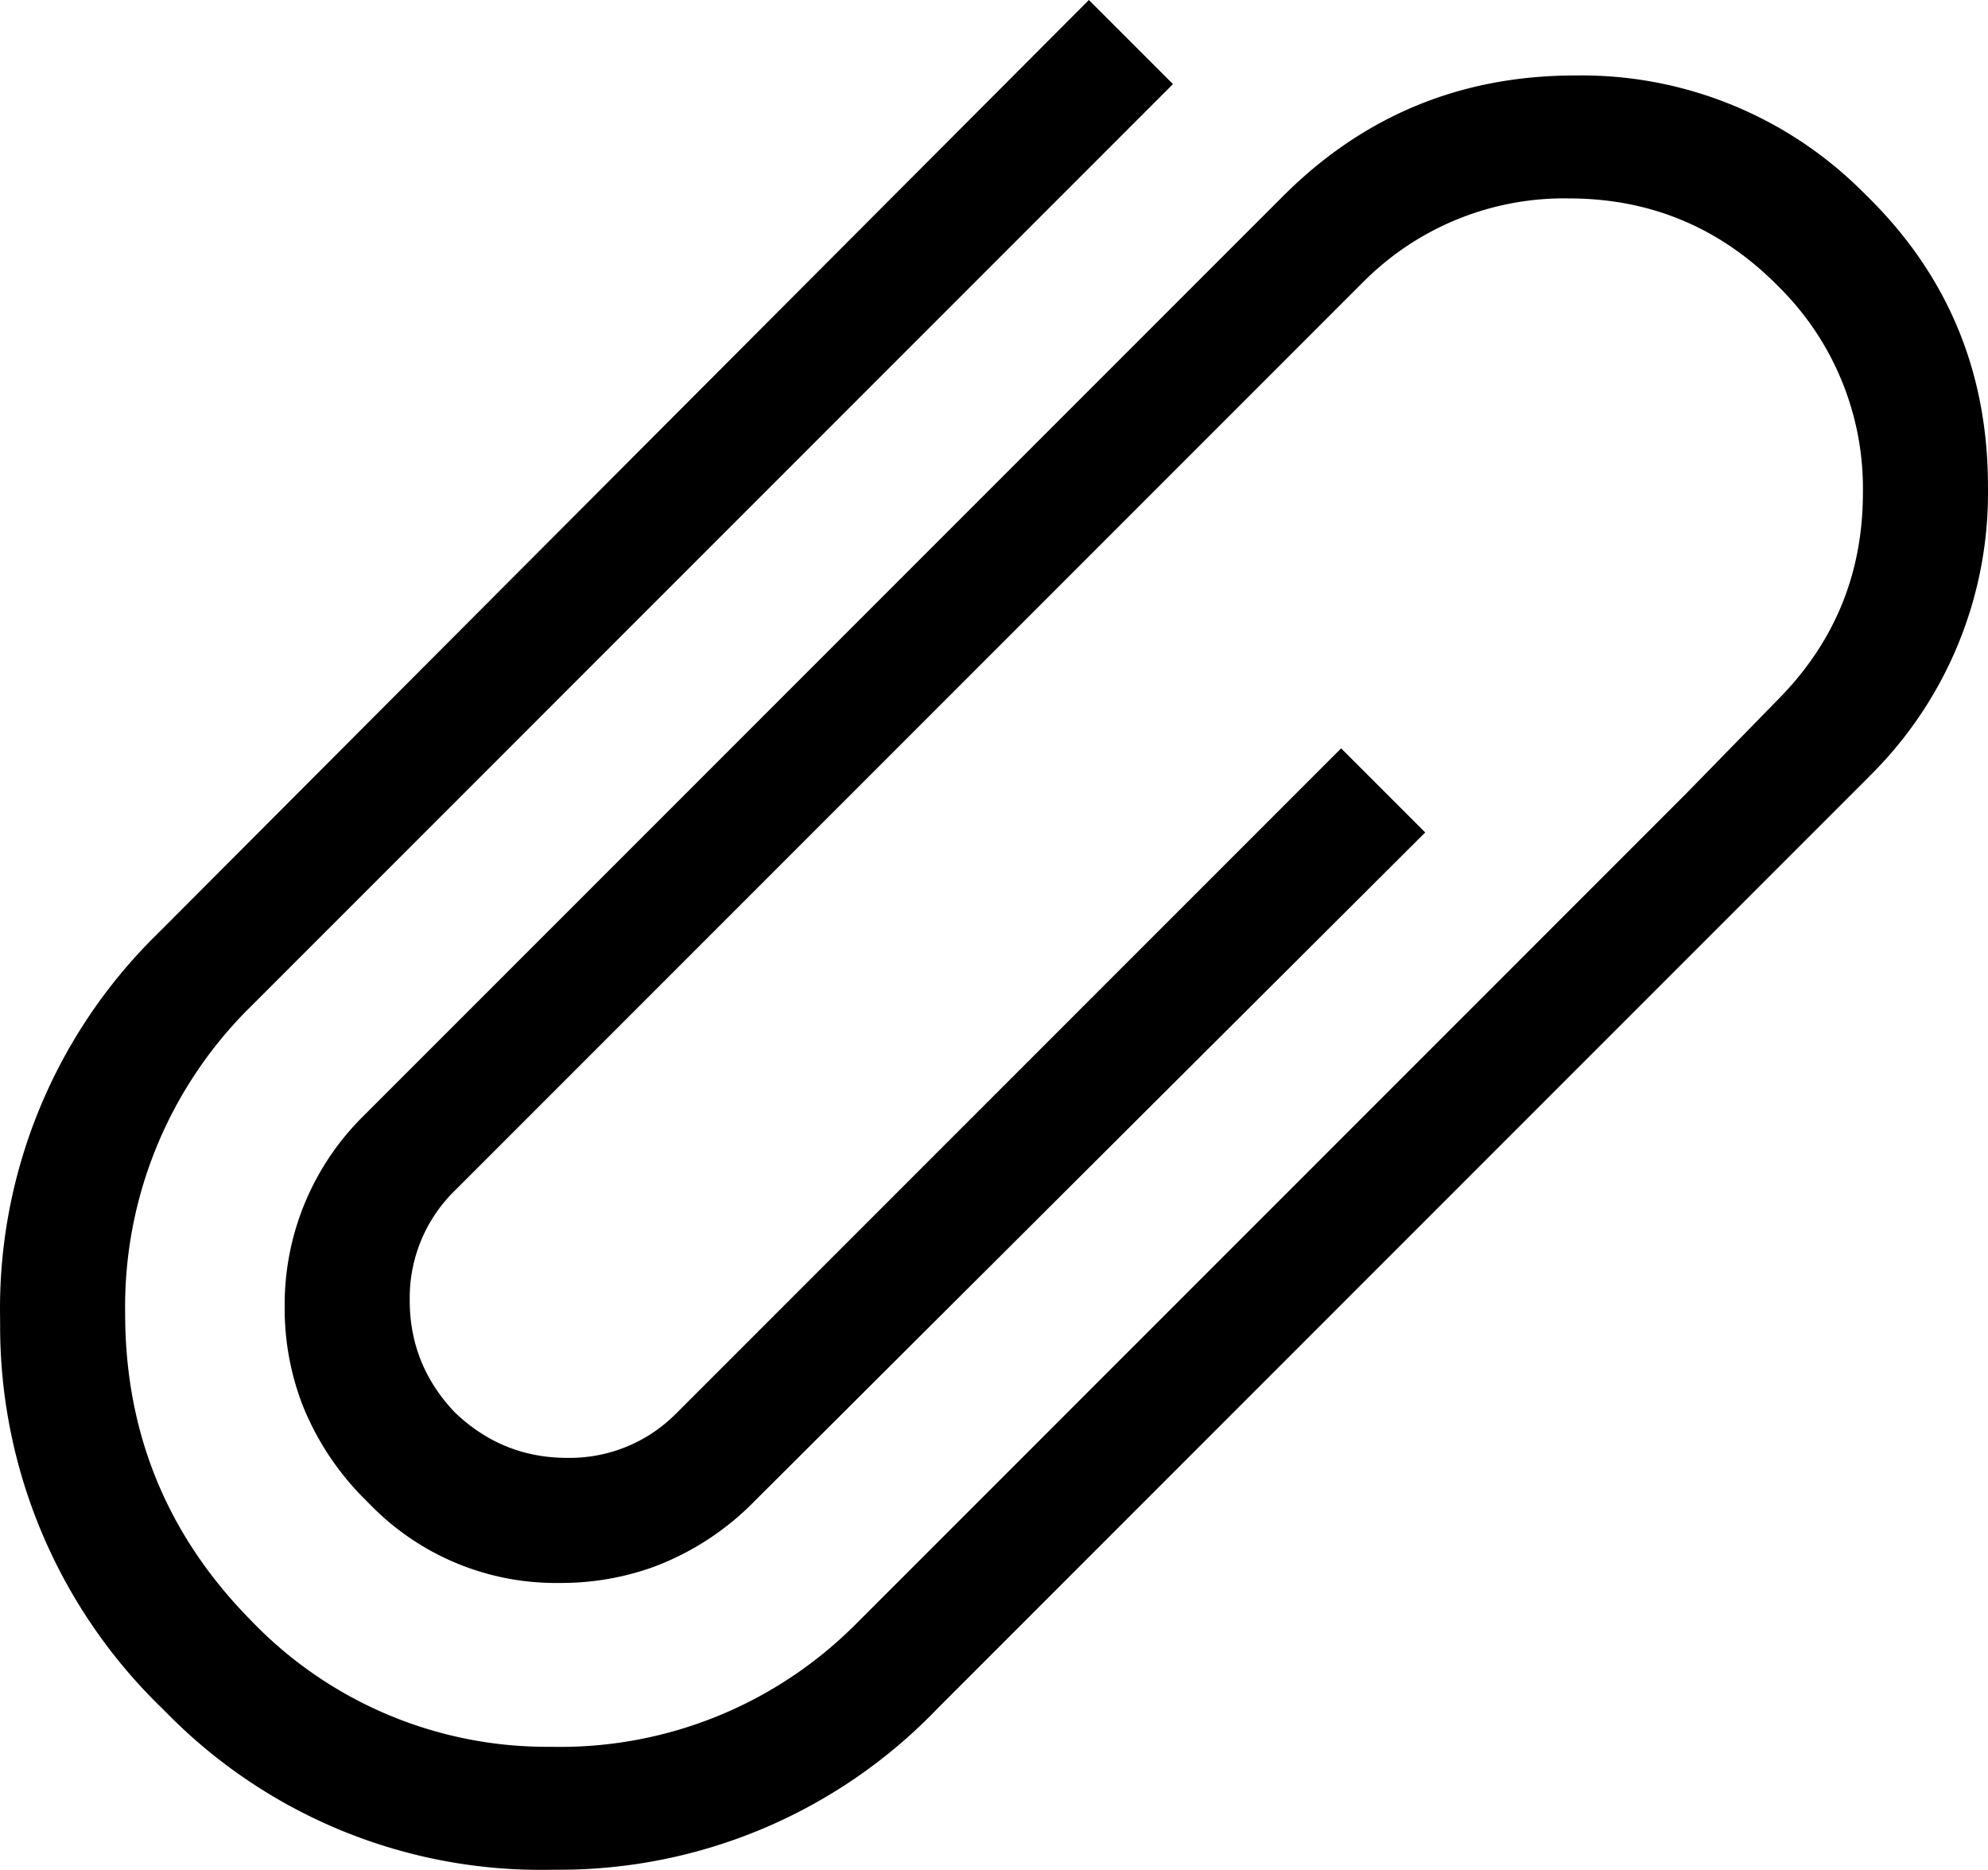 <svg width="92.206" height="86.704" viewBox="0 0 92.206 86.704" xmlns="http://www.w3.org/2000/svg"><g id="svgGroup" stroke-linecap="round" fill-rule="evenodd" font-size="9pt" stroke="#000" stroke-width="0" fill="#000" style="stroke:#000;stroke-width:0;fill:#000"><path d="M 86.604 36.1 L 43.504 79.2 A 24.298 24.298 0 0 1 25.875 86.698 A 29.73 29.73 0 0 1 25.504 86.7 A 24.307 24.307 0 0 1 7.765 79.461 A 29.197 29.197 0 0 1 7.504 79.2 A 24.635 24.635 0 0 1 0.006 61.43 A 29.763 29.763 0 0 1 0.004 61.1 A 24.307 24.307 0 0 1 7.242 43.361 A 29.197 29.197 0 0 1 7.504 43.1 L 50.504 0 L 54.404 3.9 L 11.604 46.7 A 19.52 19.52 0 0 0 5.804 60.835 A 23.742 23.742 0 0 0 5.804 60.9 Q 5.804 69.2 11.604 75.1 A 18.999 18.999 0 0 0 25.381 80.998 A 23.148 23.148 0 0 0 25.704 81 A 19.332 19.332 0 0 0 39.719 75.283 A 23.561 23.561 0 0 0 39.904 75.1 L 78.204 36.8 L 82.404 32.5 Q 86.404 28.5 86.404 22.85 A 13.134 13.134 0 0 0 82.528 13.325 A 15.912 15.912 0 0 0 82.404 13.2 Q 78.404 9.2 72.754 9.2 A 13.134 13.134 0 0 0 63.229 13.076 A 15.912 15.912 0 0 0 63.104 13.2 L 21.104 55.2 A 6.933 6.933 0 0 0 19.004 60.206 A 8.51 8.51 0 0 0 19.004 60.3 Q 19.004 63.3 21.104 65.5 Q 23.304 67.6 26.304 67.6 A 6.937 6.937 0 0 0 31.338 65.565 A 8.261 8.261 0 0 0 31.404 65.5 L 62.204 34.7 L 66.104 38.6 L 35.004 69.6 A 12.811 12.811 0 0 1 30.288 72.666 A 12.636 12.636 0 0 1 25.954 73.4 A 12.006 12.006 0 0 1 17.178 69.776 A 14.797 14.797 0 0 1 17.004 69.6 A 12.93 12.93 0 0 1 14.04 65.17 A 12.401 12.401 0 0 1 13.204 60.6 A 12.276 12.276 0 0 1 16.886 51.719 A 15.593 15.593 0 0 1 17.004 51.6 L 59.504 9.1 Q 65.104 3.5 73.054 3.5 A 18.437 18.437 0 0 1 86.428 8.926 A 22.165 22.165 0 0 1 86.604 9.1 Q 92.204 14.6 92.204 22.55 A 18.437 18.437 0 0 1 86.777 35.924 A 22.165 22.165 0 0 1 86.604 36.1 Z" vector-effect="non-scaling-stroke"/></g></svg>